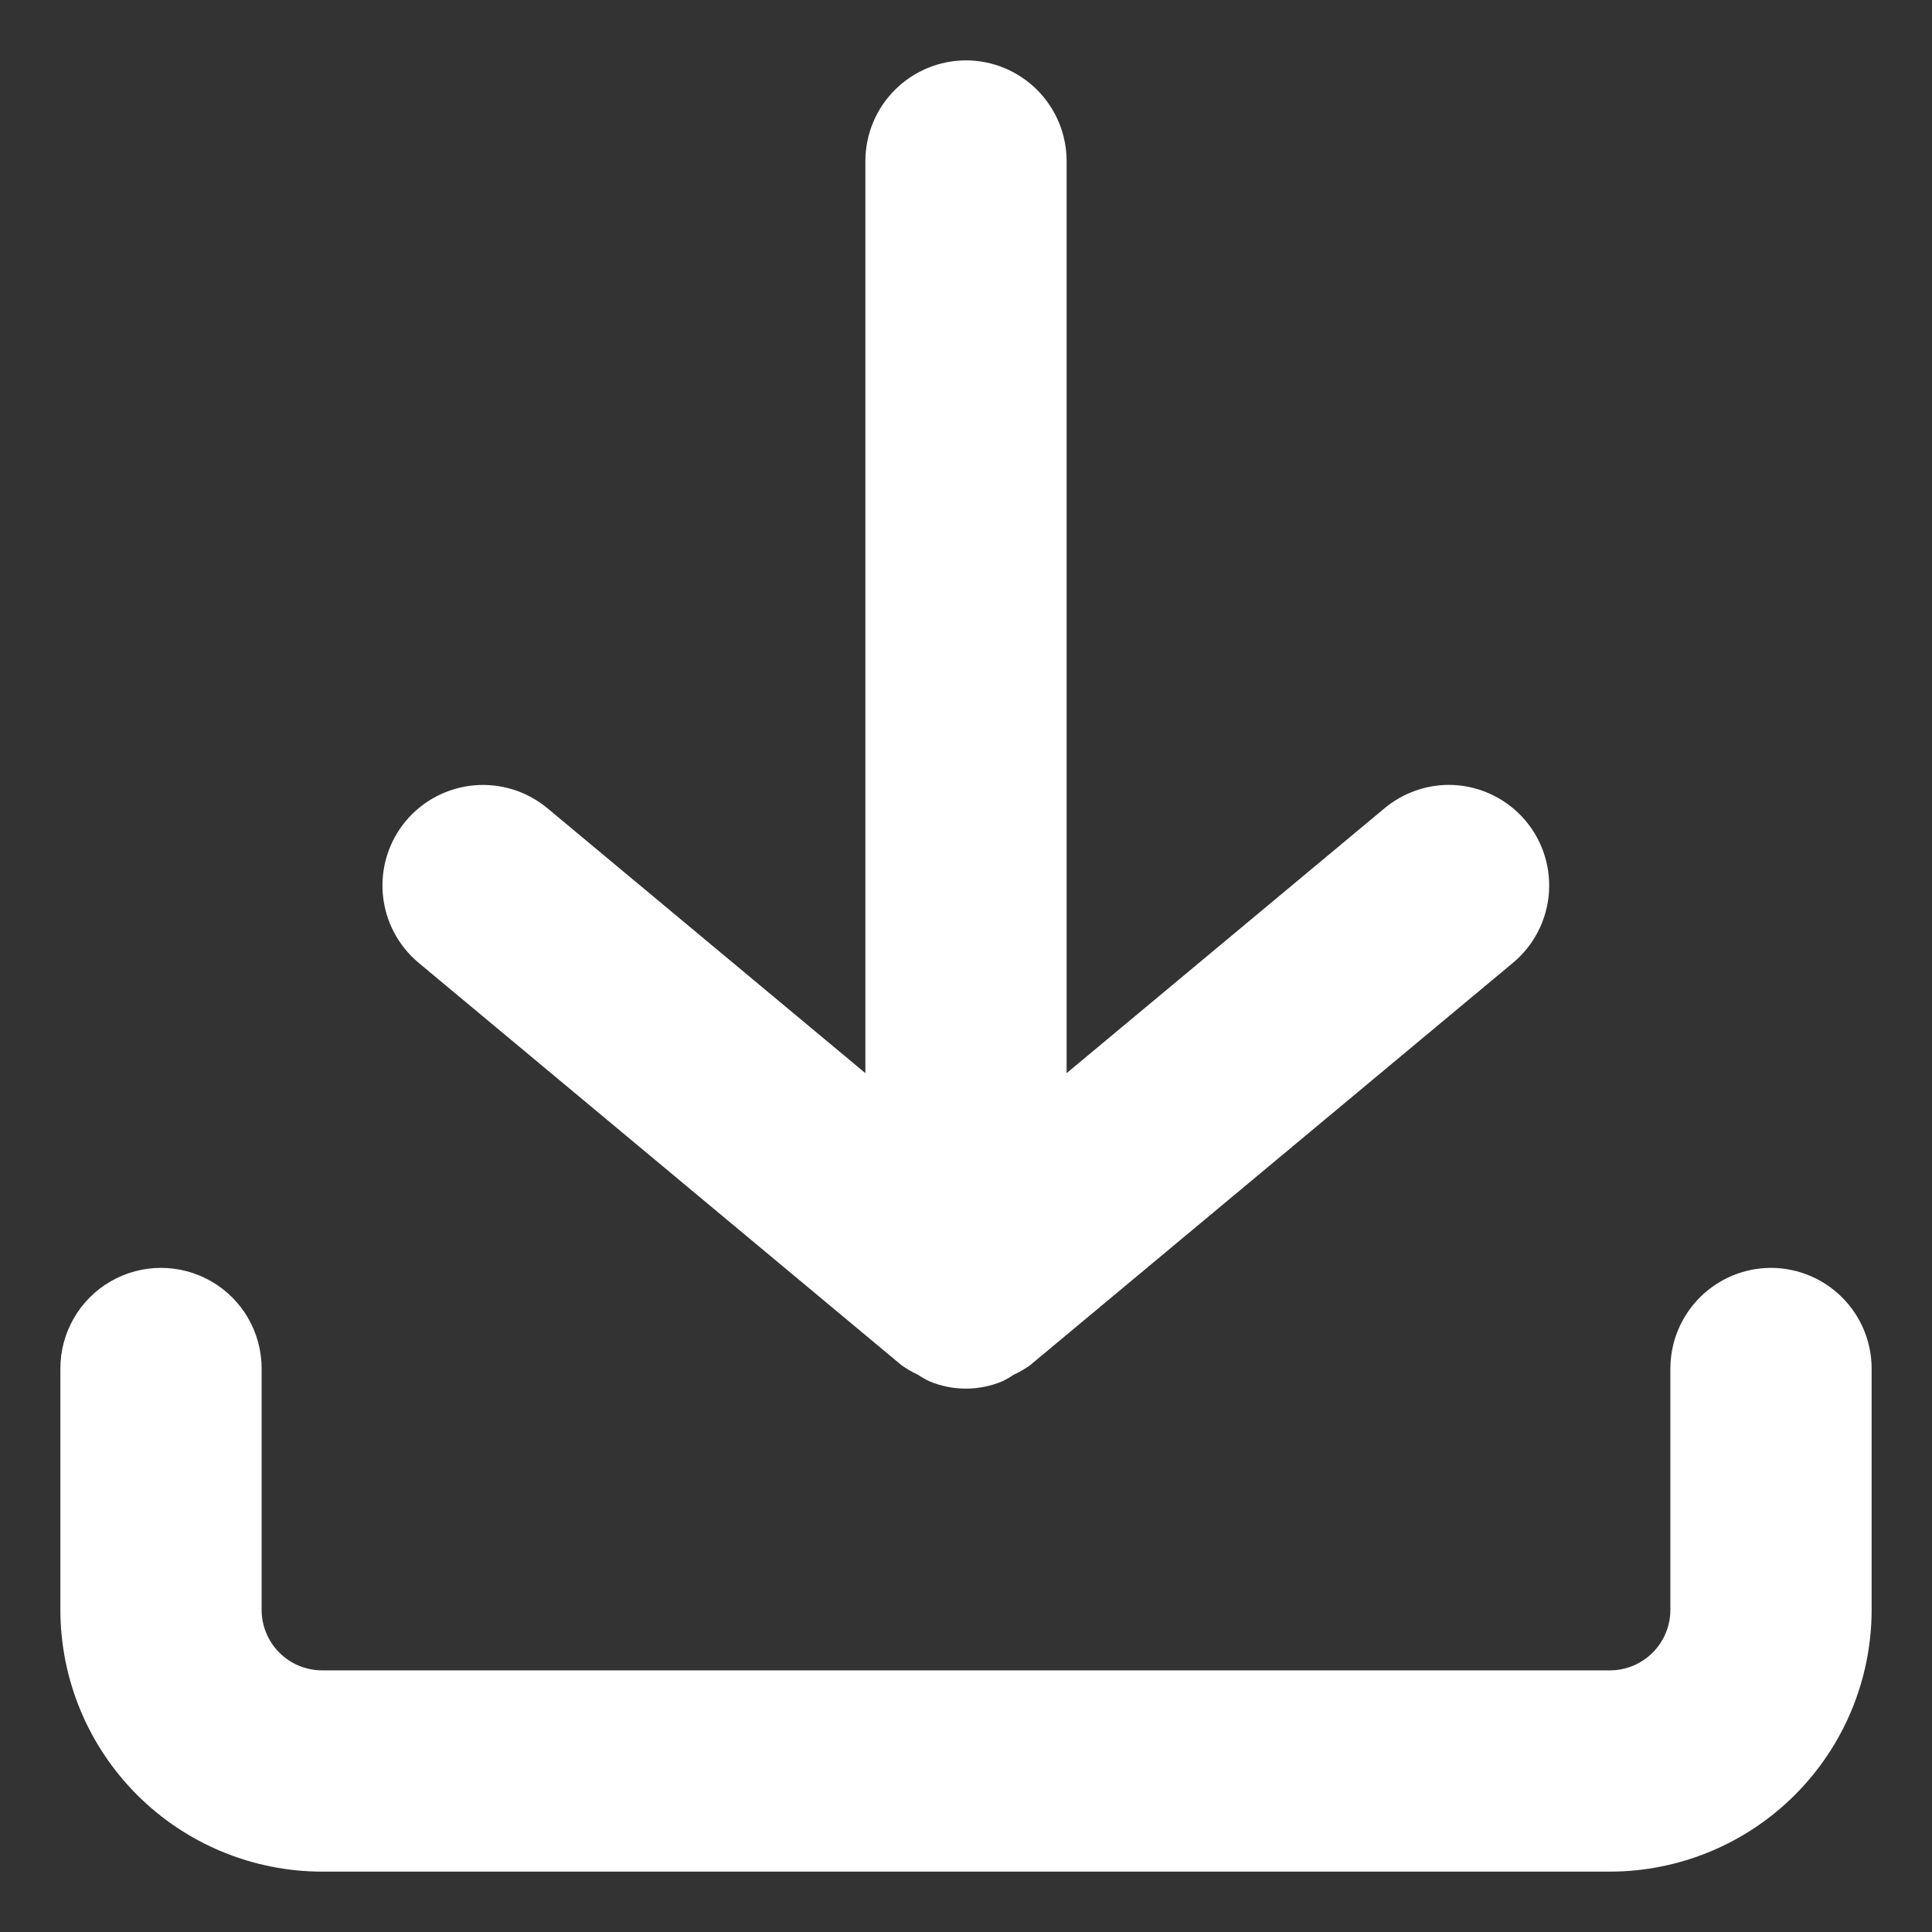 <?xml version="1.0" encoding="UTF-8"?>
<svg width="1200pt" height="1200pt" version="1.1" viewBox="0 0 1200 1200" xmlns="http://www.w3.org/2000/svg">
 <rect x="0" y="0" width="1200" height="1200" fill="#333333" stroke="none"/>
 <g fill="#fff">
  <path d="m1100 787.5c-16.566 0.027-32.449 6.621-44.164 18.336-11.715 11.715-18.309 27.598-18.336 44.164v150c-0.027 9.938-3.984 19.461-11.012 26.488-7.027 7.027-16.551 10.984-26.488 11.012h-800c-9.938-0.027-19.461-3.984-26.488-11.012-7.027-7.027-10.984-16.551-11.012-26.488v-150c0-22.328-11.914-42.961-31.25-54.125-19.336-11.168-43.164-11.168-62.5 0-19.336 11.164-31.25 31.797-31.25 54.125v150c0.055 43.082 17.191 84.383 47.652 114.85 30.465 30.461 71.766 47.598 114.85 47.652h800c43.082-0.055 84.383-17.191 114.85-47.652 30.461-30.465 47.598-71.766 47.652-114.85v-150c-0.027-16.566-6.621-32.449-18.336-44.164-11.715-11.715-27.598-18.309-44.164-18.336z"/>
  <path d="m600 37.5c-16.566 0.027-32.449 6.621-44.164 18.336-11.715 11.715-18.309 27.598-18.336 44.164v566.55l-197.5-164.55c-12.738-10.59-29.156-15.695-45.656-14.199-16.496 1.5-31.727 9.484-42.344 22.199-10.59 12.738-15.695 29.156-14.199 45.656 1.5 16.496 9.484 31.727 22.199 42.344l300 250c3.148 2.234 6.496 4.176 10 5.801 2.285 1.531 4.676 2.902 7.148 4.098 14.566 6.133 30.988 6.133 45.551 0 2.414-1.203 4.754-2.555 7-4.047 3.504-1.629 6.848-3.57 10-5.801l300-250c13.23-11.004 21.336-26.977 22.41-44.148 1.074-17.176-4.977-34.031-16.73-46.598-11.758-12.566-28.172-19.73-45.379-19.805-14.613 0.027-28.762 5.156-40 14.5l-197.5 164.55v-566.55c-0.027-16.566-6.621-32.449-18.336-44.164-11.715-11.715-27.598-18.309-44.164-18.336z"/>
 </g>
</svg>
